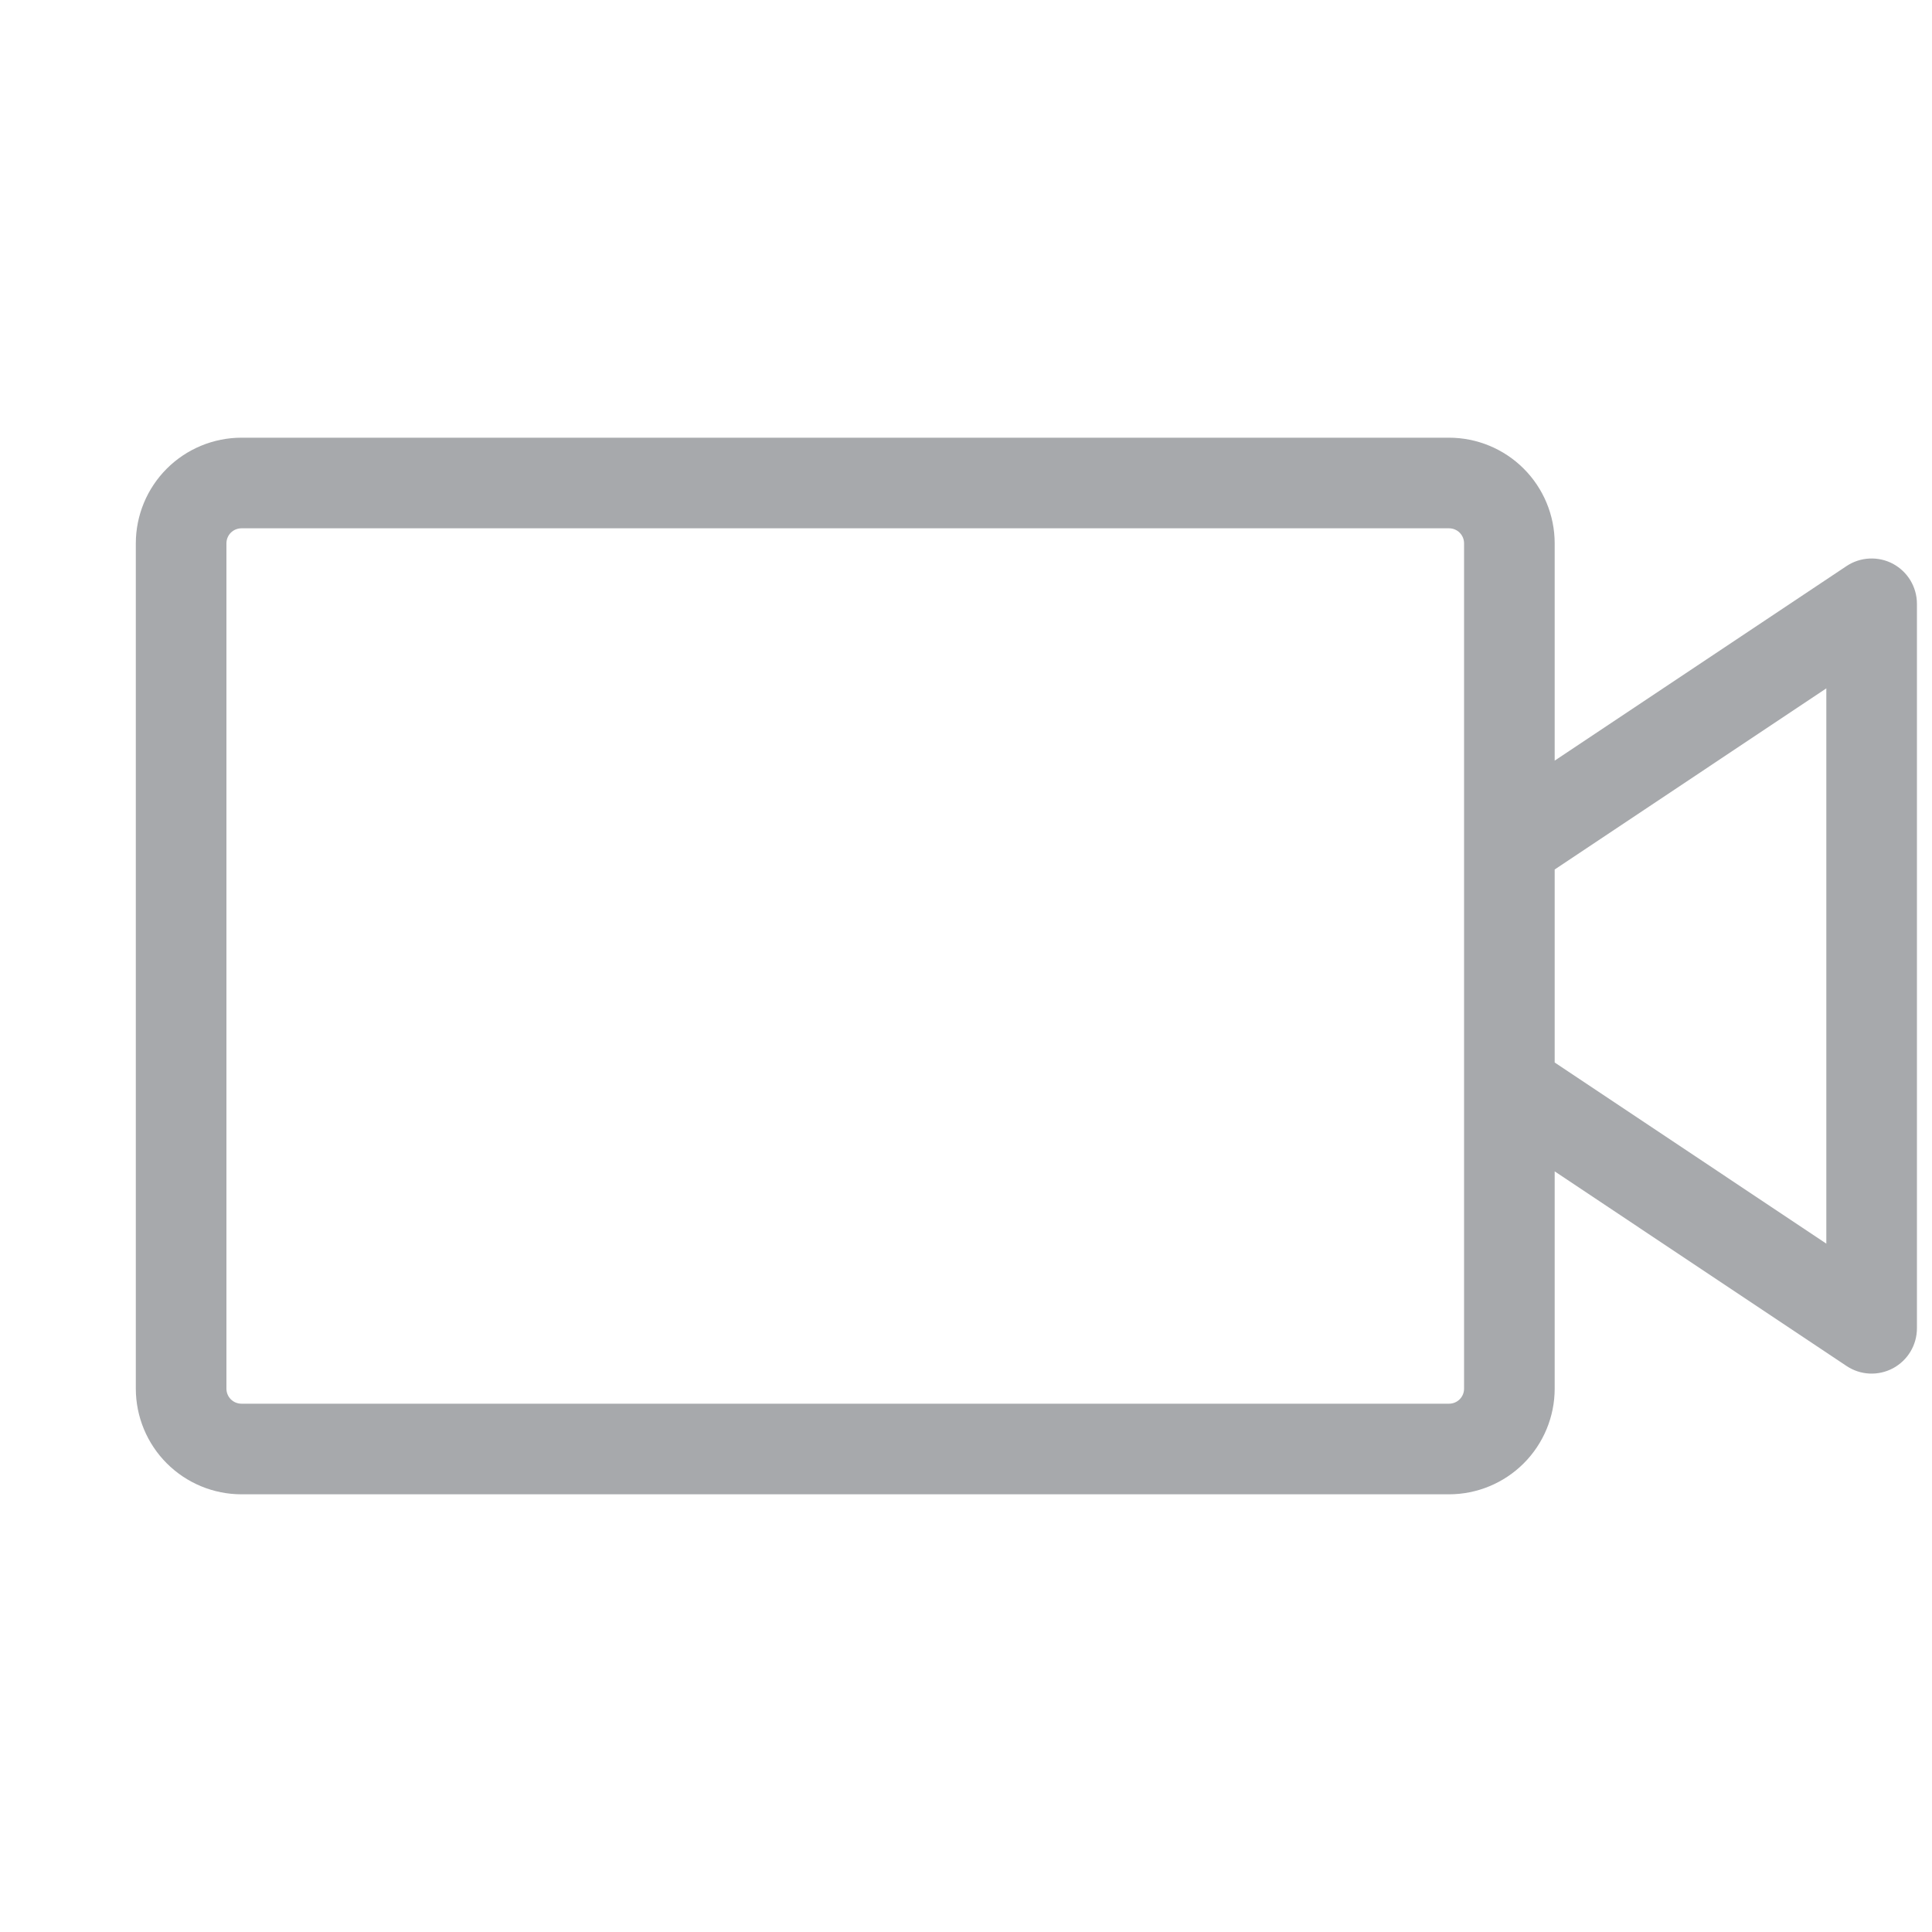 <svg width="40" height="40" viewBox="0 0 40 40" fill="none" xmlns="http://www.w3.org/2000/svg">
<g id="VideoCamera">
<path id="Vector" d="M39.192 11.673C39.042 11.593 38.874 11.556 38.705 11.564C38.535 11.572 38.371 11.626 38.23 11.72L32.188 15.748V11.25C32.188 10.67 31.957 10.113 31.547 9.703C31.137 9.293 30.58 9.062 30 9.062H5C4.42 9.062 3.863 9.293 3.453 9.703C3.043 10.113 2.812 10.67 2.812 11.25V28.75C2.812 29.33 3.043 29.887 3.453 30.297C3.863 30.707 4.42 30.938 5 30.938H30C30.58 30.938 31.137 30.707 31.547 30.297C31.957 29.887 32.188 29.33 32.188 28.75V24.252L38.23 28.281C38.371 28.375 38.535 28.43 38.705 28.438C38.874 28.446 39.043 28.408 39.193 28.328C39.343 28.247 39.468 28.128 39.555 27.982C39.642 27.837 39.688 27.67 39.688 27.5V12.5C39.688 12.33 39.641 12.164 39.554 12.018C39.467 11.873 39.342 11.754 39.192 11.673ZM30.312 28.75C30.312 28.833 30.28 28.912 30.221 28.971C30.162 29.03 30.083 29.062 30 29.062H5C4.917 29.062 4.838 29.03 4.779 28.971C4.72 28.912 4.688 28.833 4.688 28.75V11.25C4.688 11.167 4.72 11.088 4.779 11.029C4.838 10.97 4.917 10.938 5 10.938H30C30.083 10.938 30.162 10.97 30.221 11.029C30.28 11.088 30.312 11.167 30.312 11.25V28.75ZM37.812 25.748L32.188 21.998V18.002L37.812 14.252V25.748Z" fill="#A7A9AC"/>
</g>
</svg>
